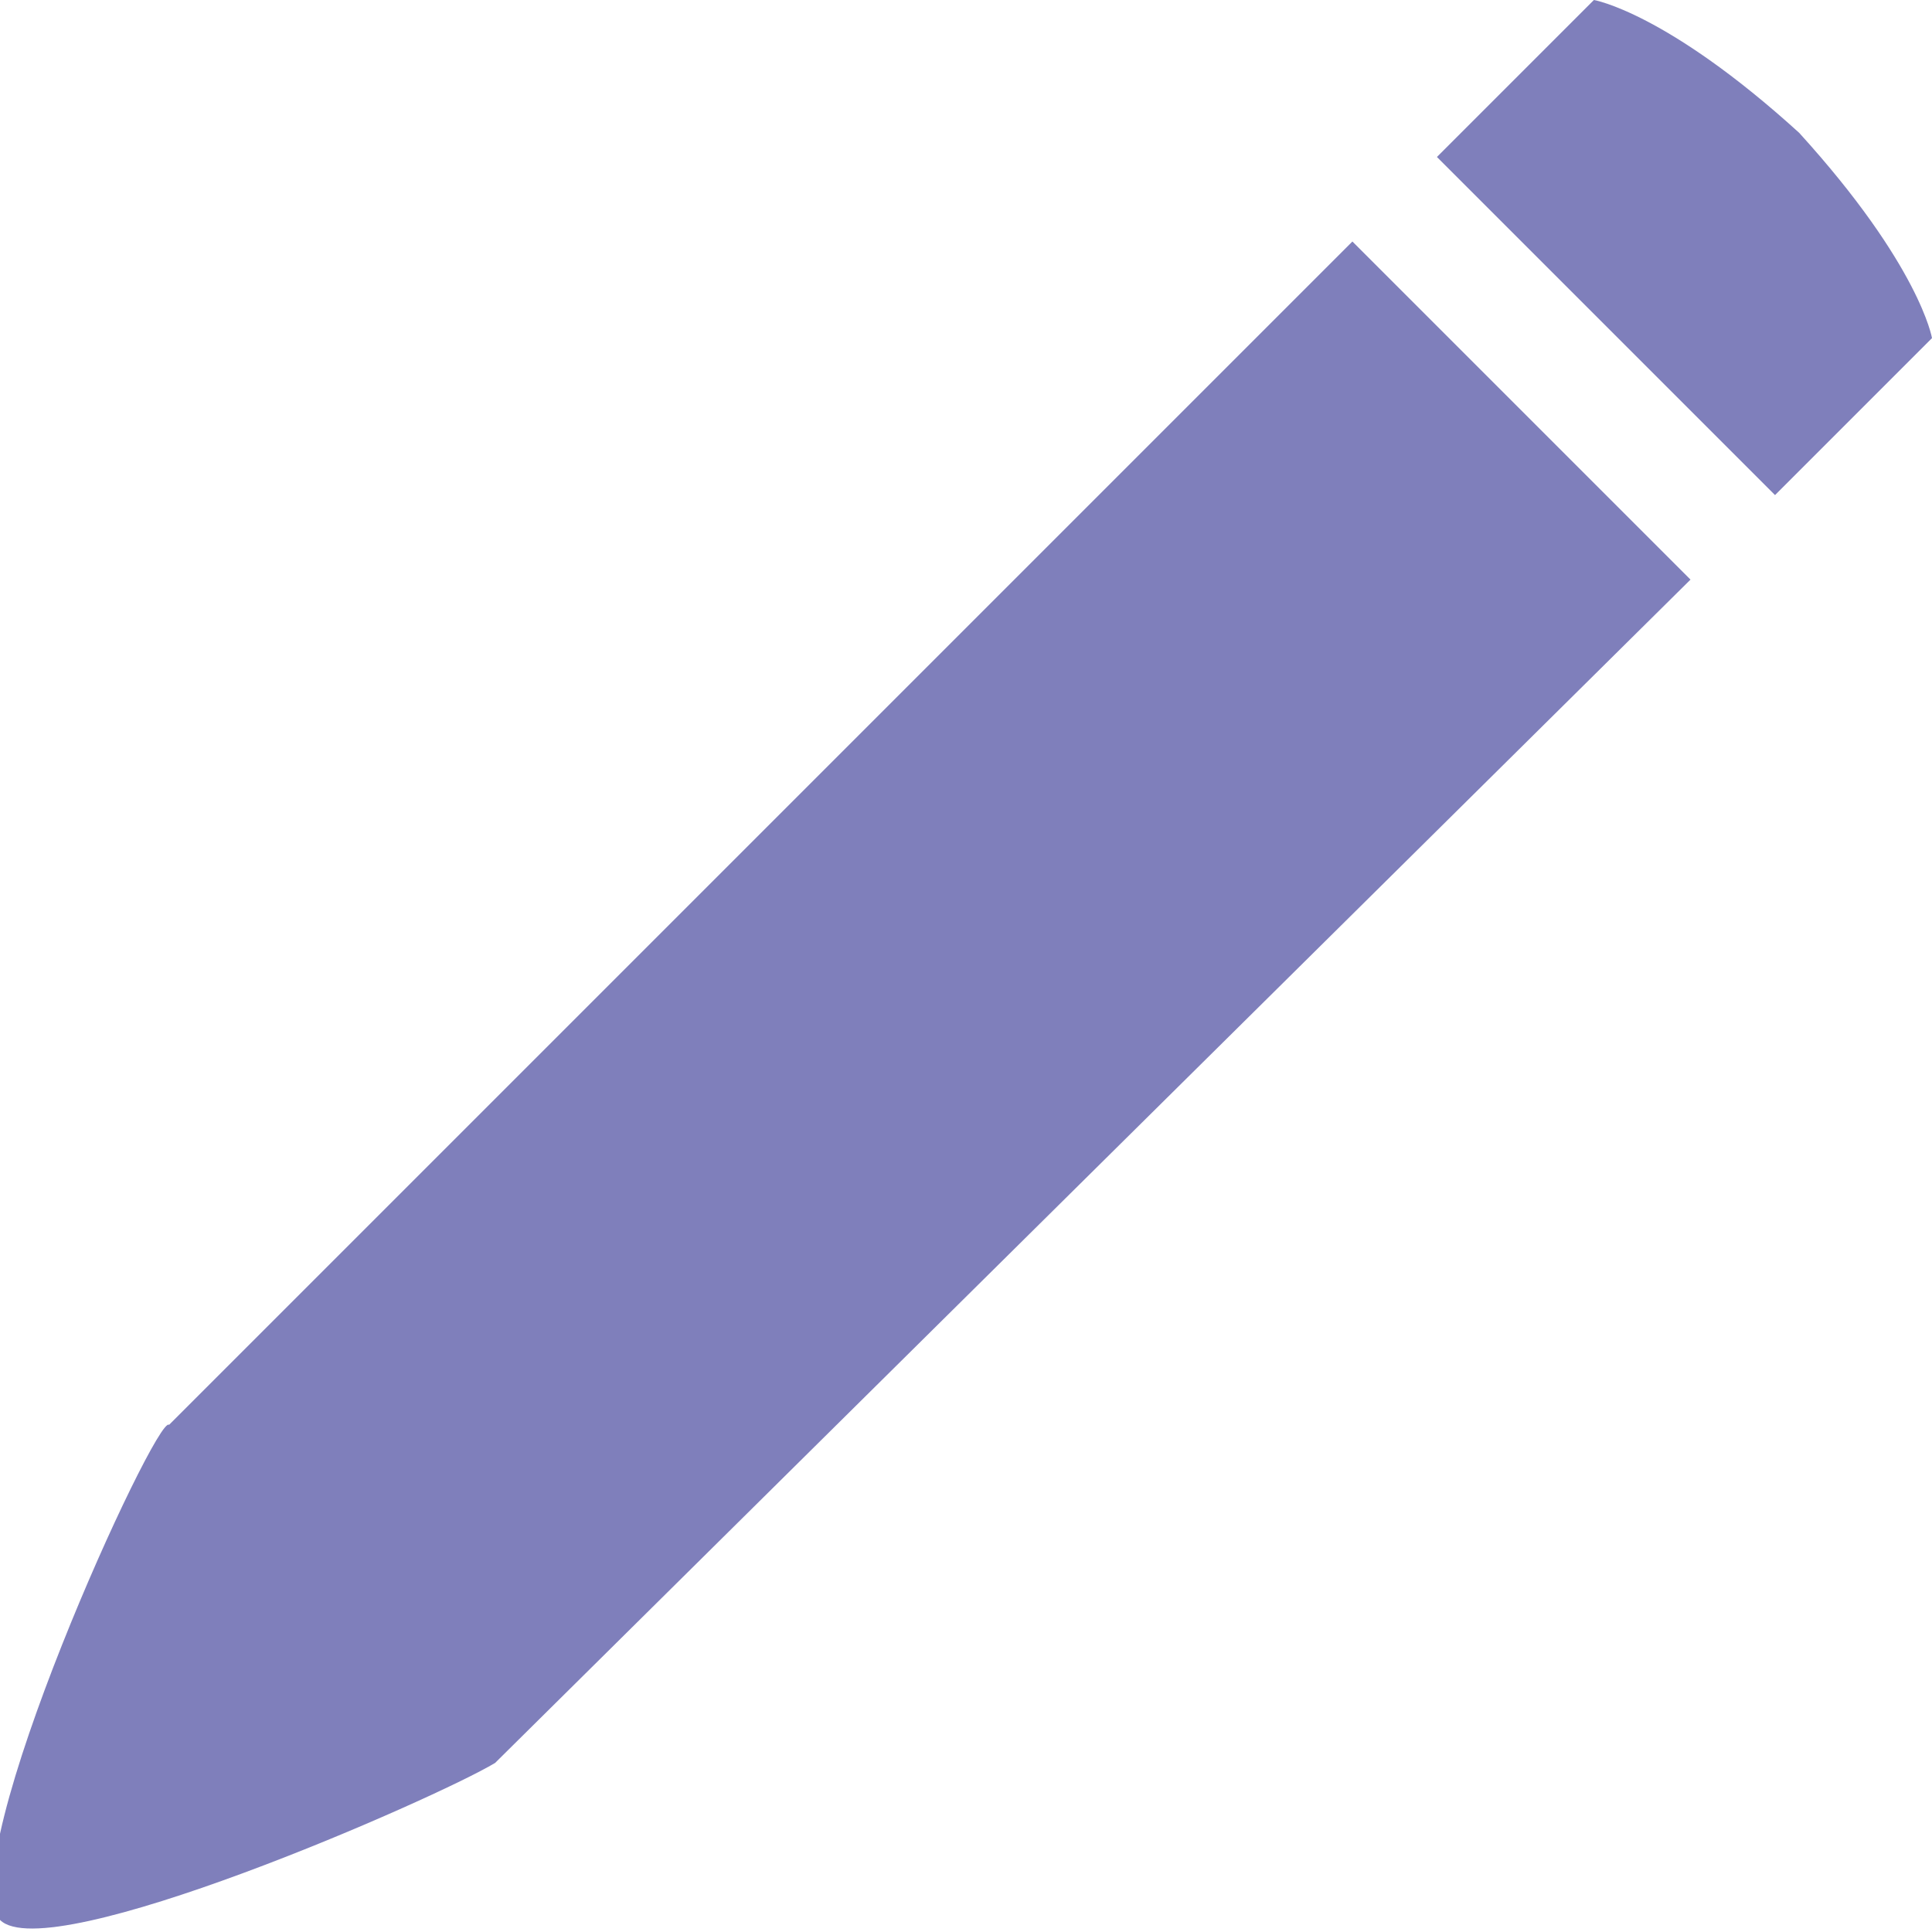<?xml version="1.0" encoding="utf-8"?>
<!-- Generator: Adobe Illustrator 22.0.1, SVG Export Plug-In . SVG Version: 6.00 Build 0)  -->
<svg version="1.1" id="Ebene_1" xmlns="http://www.w3.org/2000/svg" xmlns:xlink="http://www.w3.org/1999/xlink" x="0px" y="0px"
	 viewBox="0 0 16 16" style="enable-background:new 0 0 16 16;" xml:space="preserve">
<style type="text/css">
	.st0{fill:#5757AA;}
	.st1{fill:#9B9BAA;}
	.st2{fill:#5EA343;}
	.st3{fill:#7F7FBB;}
	.st4{opacity:0.2;fill:none;}
	.st5{fill:#E63A3F;}
	.st6{fill:#FFFFFF;}
	.st7{fill:#FAFAFA;}
</style>
<g>
	<path class="st3" d="M14.9,1.1C13.8,0.1,13.2,0,13.2,0l-1.3,1.3l2.8,2.8L16,2.8C16,2.8,15.9,2.2,14.9,1.1z"/>
	<path class="st3" d="M1.4,11.8L1.4,11.8c-0.1-0.1-1.8,3.6-1.4,4.1c0.4,0.4,3.6-1,4.1-1.3l0,0L14,4.8L11.2,2L1.4,11.8z"/>
</g>
</svg>
